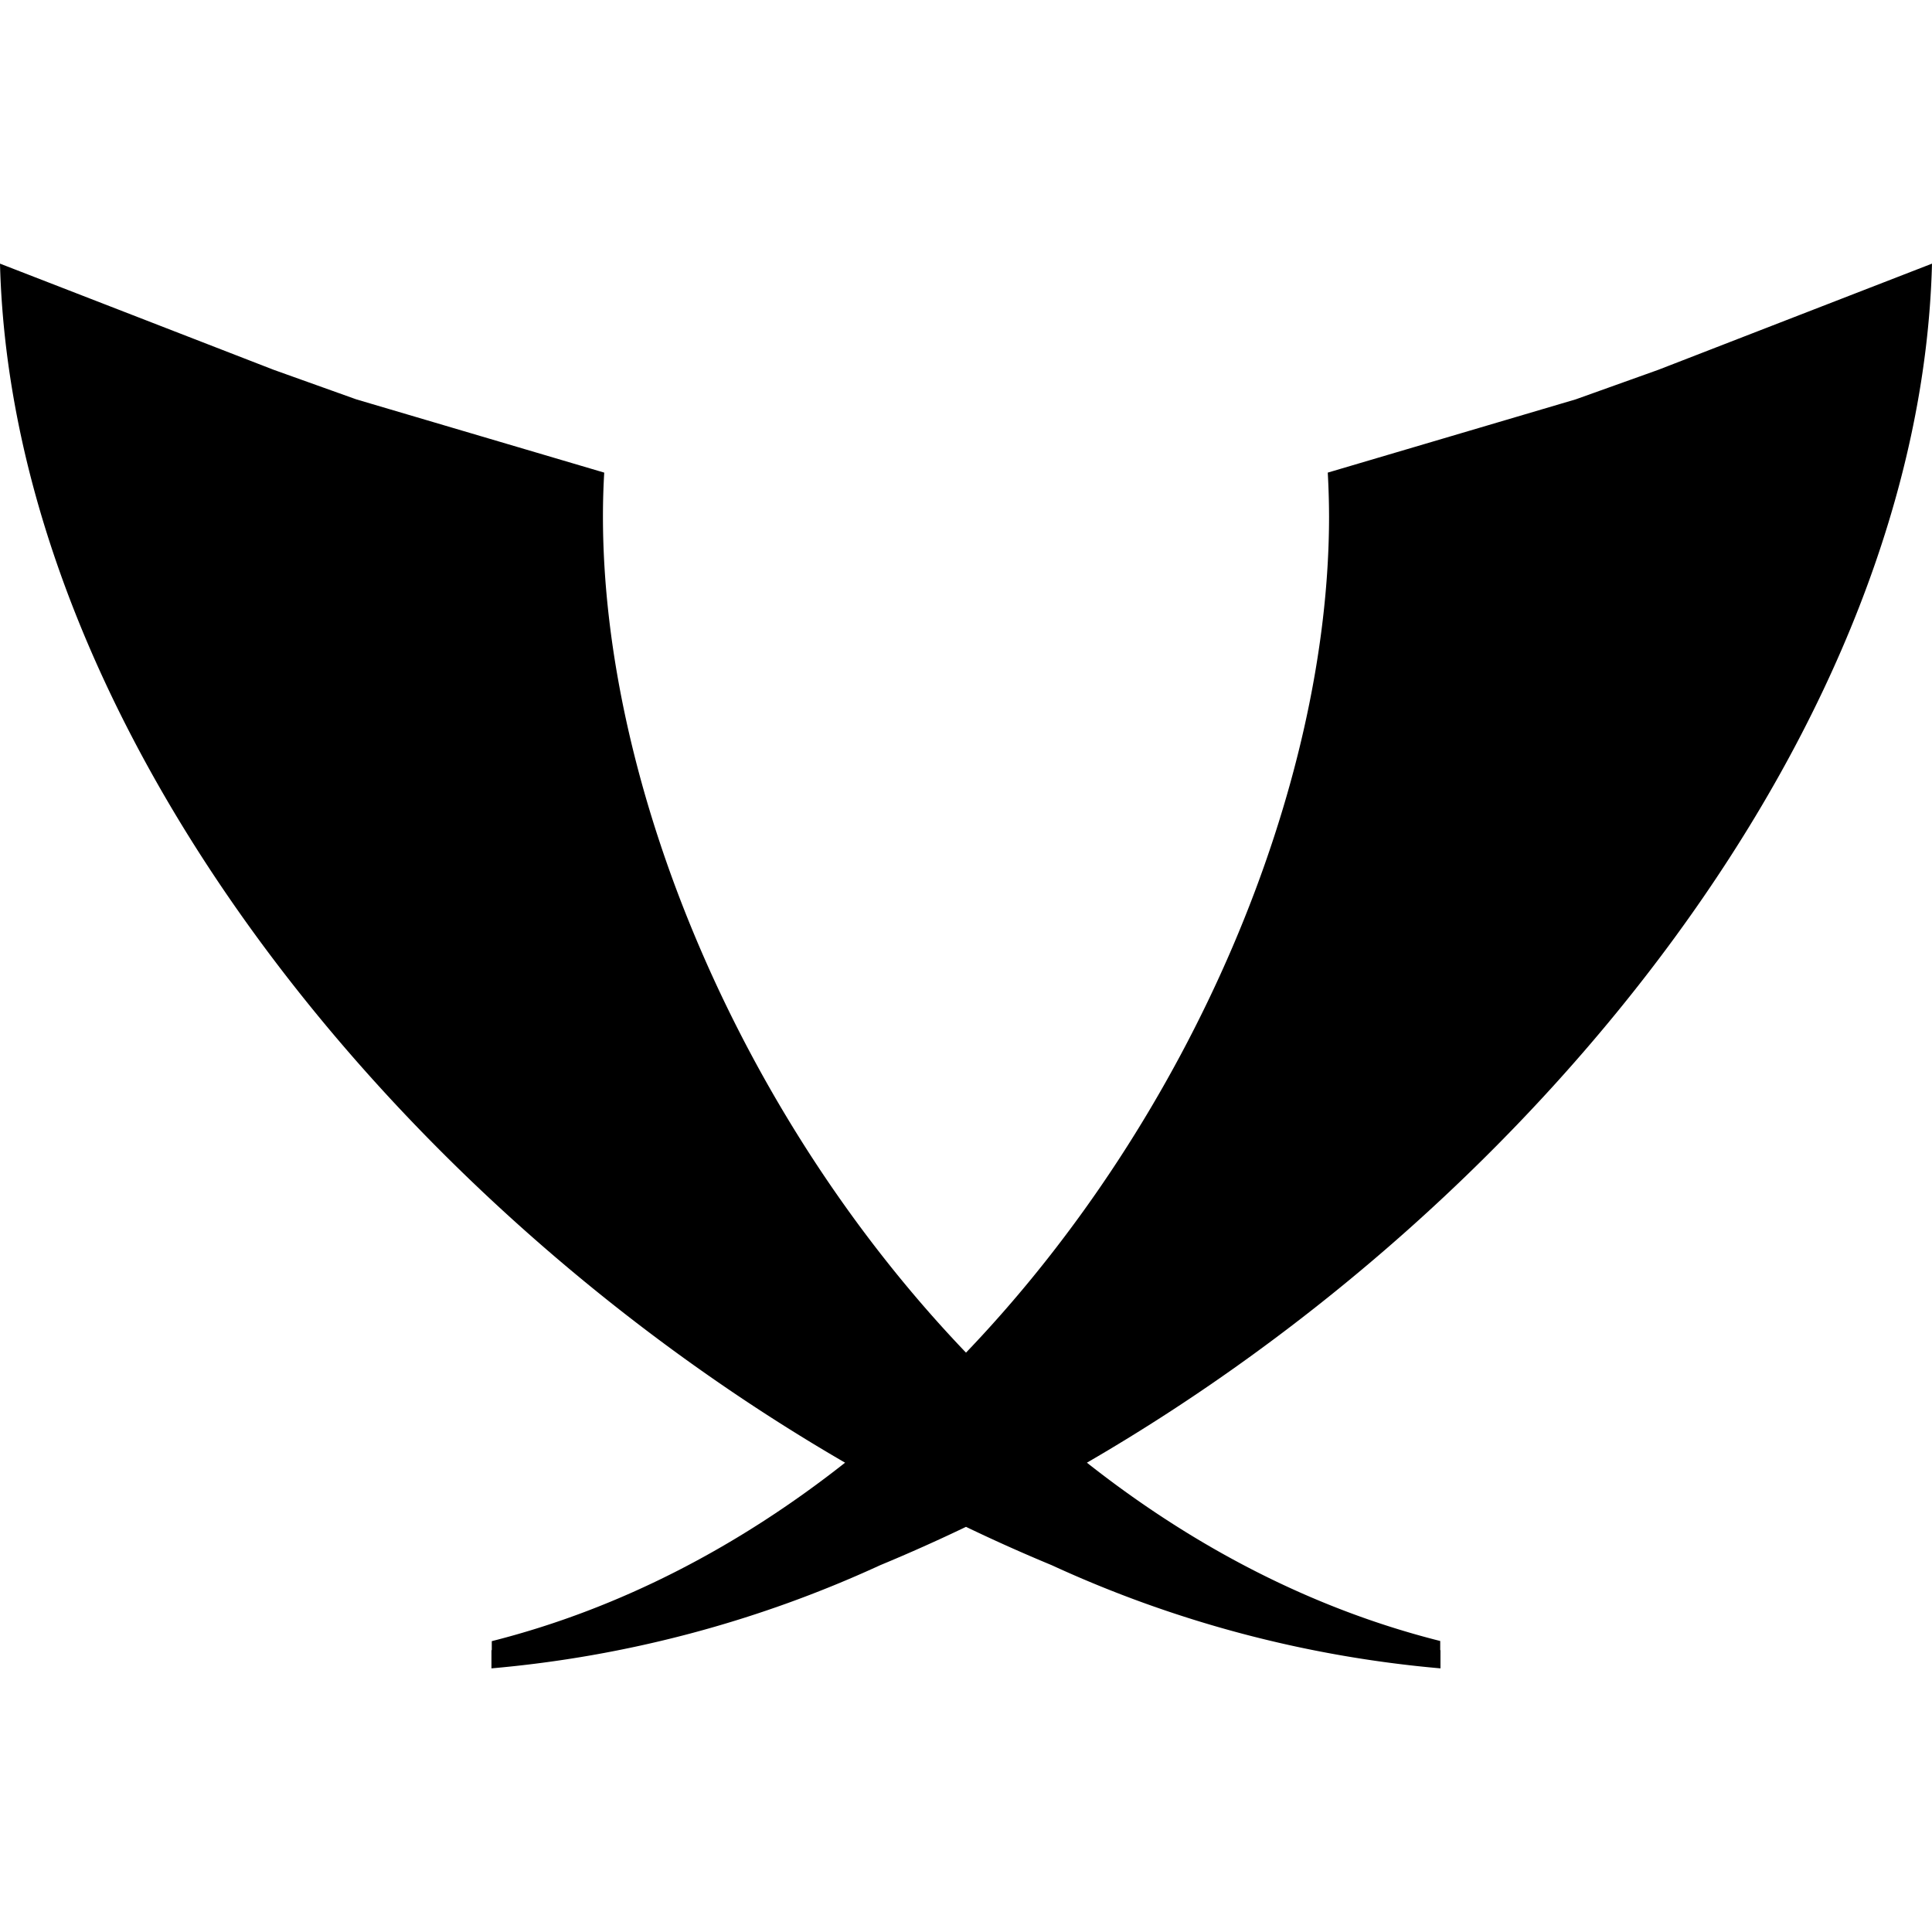 <svg xmlns="http://www.w3.org/2000/svg" viewBox="0 0 24 24"><path d="M0 3.275C.146 8.977 4.853 14.9 10.498 18.17c-1.303 1.028-2.779 1.81-4.389 2.217v.111l-.004.002v.225a14.6 14.6 0 0 0 4.83-1.282q.536-.222 1.065-.476a21 21 0 0 0 1.064.476 14.6 14.6 0 0 0 4.83 1.282V20.5l-.003-.002v-.113c-1.61-.405-3.087-1.187-4.389-2.215C19.146 14.9 23.854 8.977 24 3.275l-3.4 1.319-1.026.367-3.08.91q.015.27.016.543c0 3.353-1.693 7.446-4.51 10.389C9.183 13.86 7.49 9.767 7.49 6.414q0-.273.016-.543l-3.08-.91L3.4 4.594z"/></svg>
